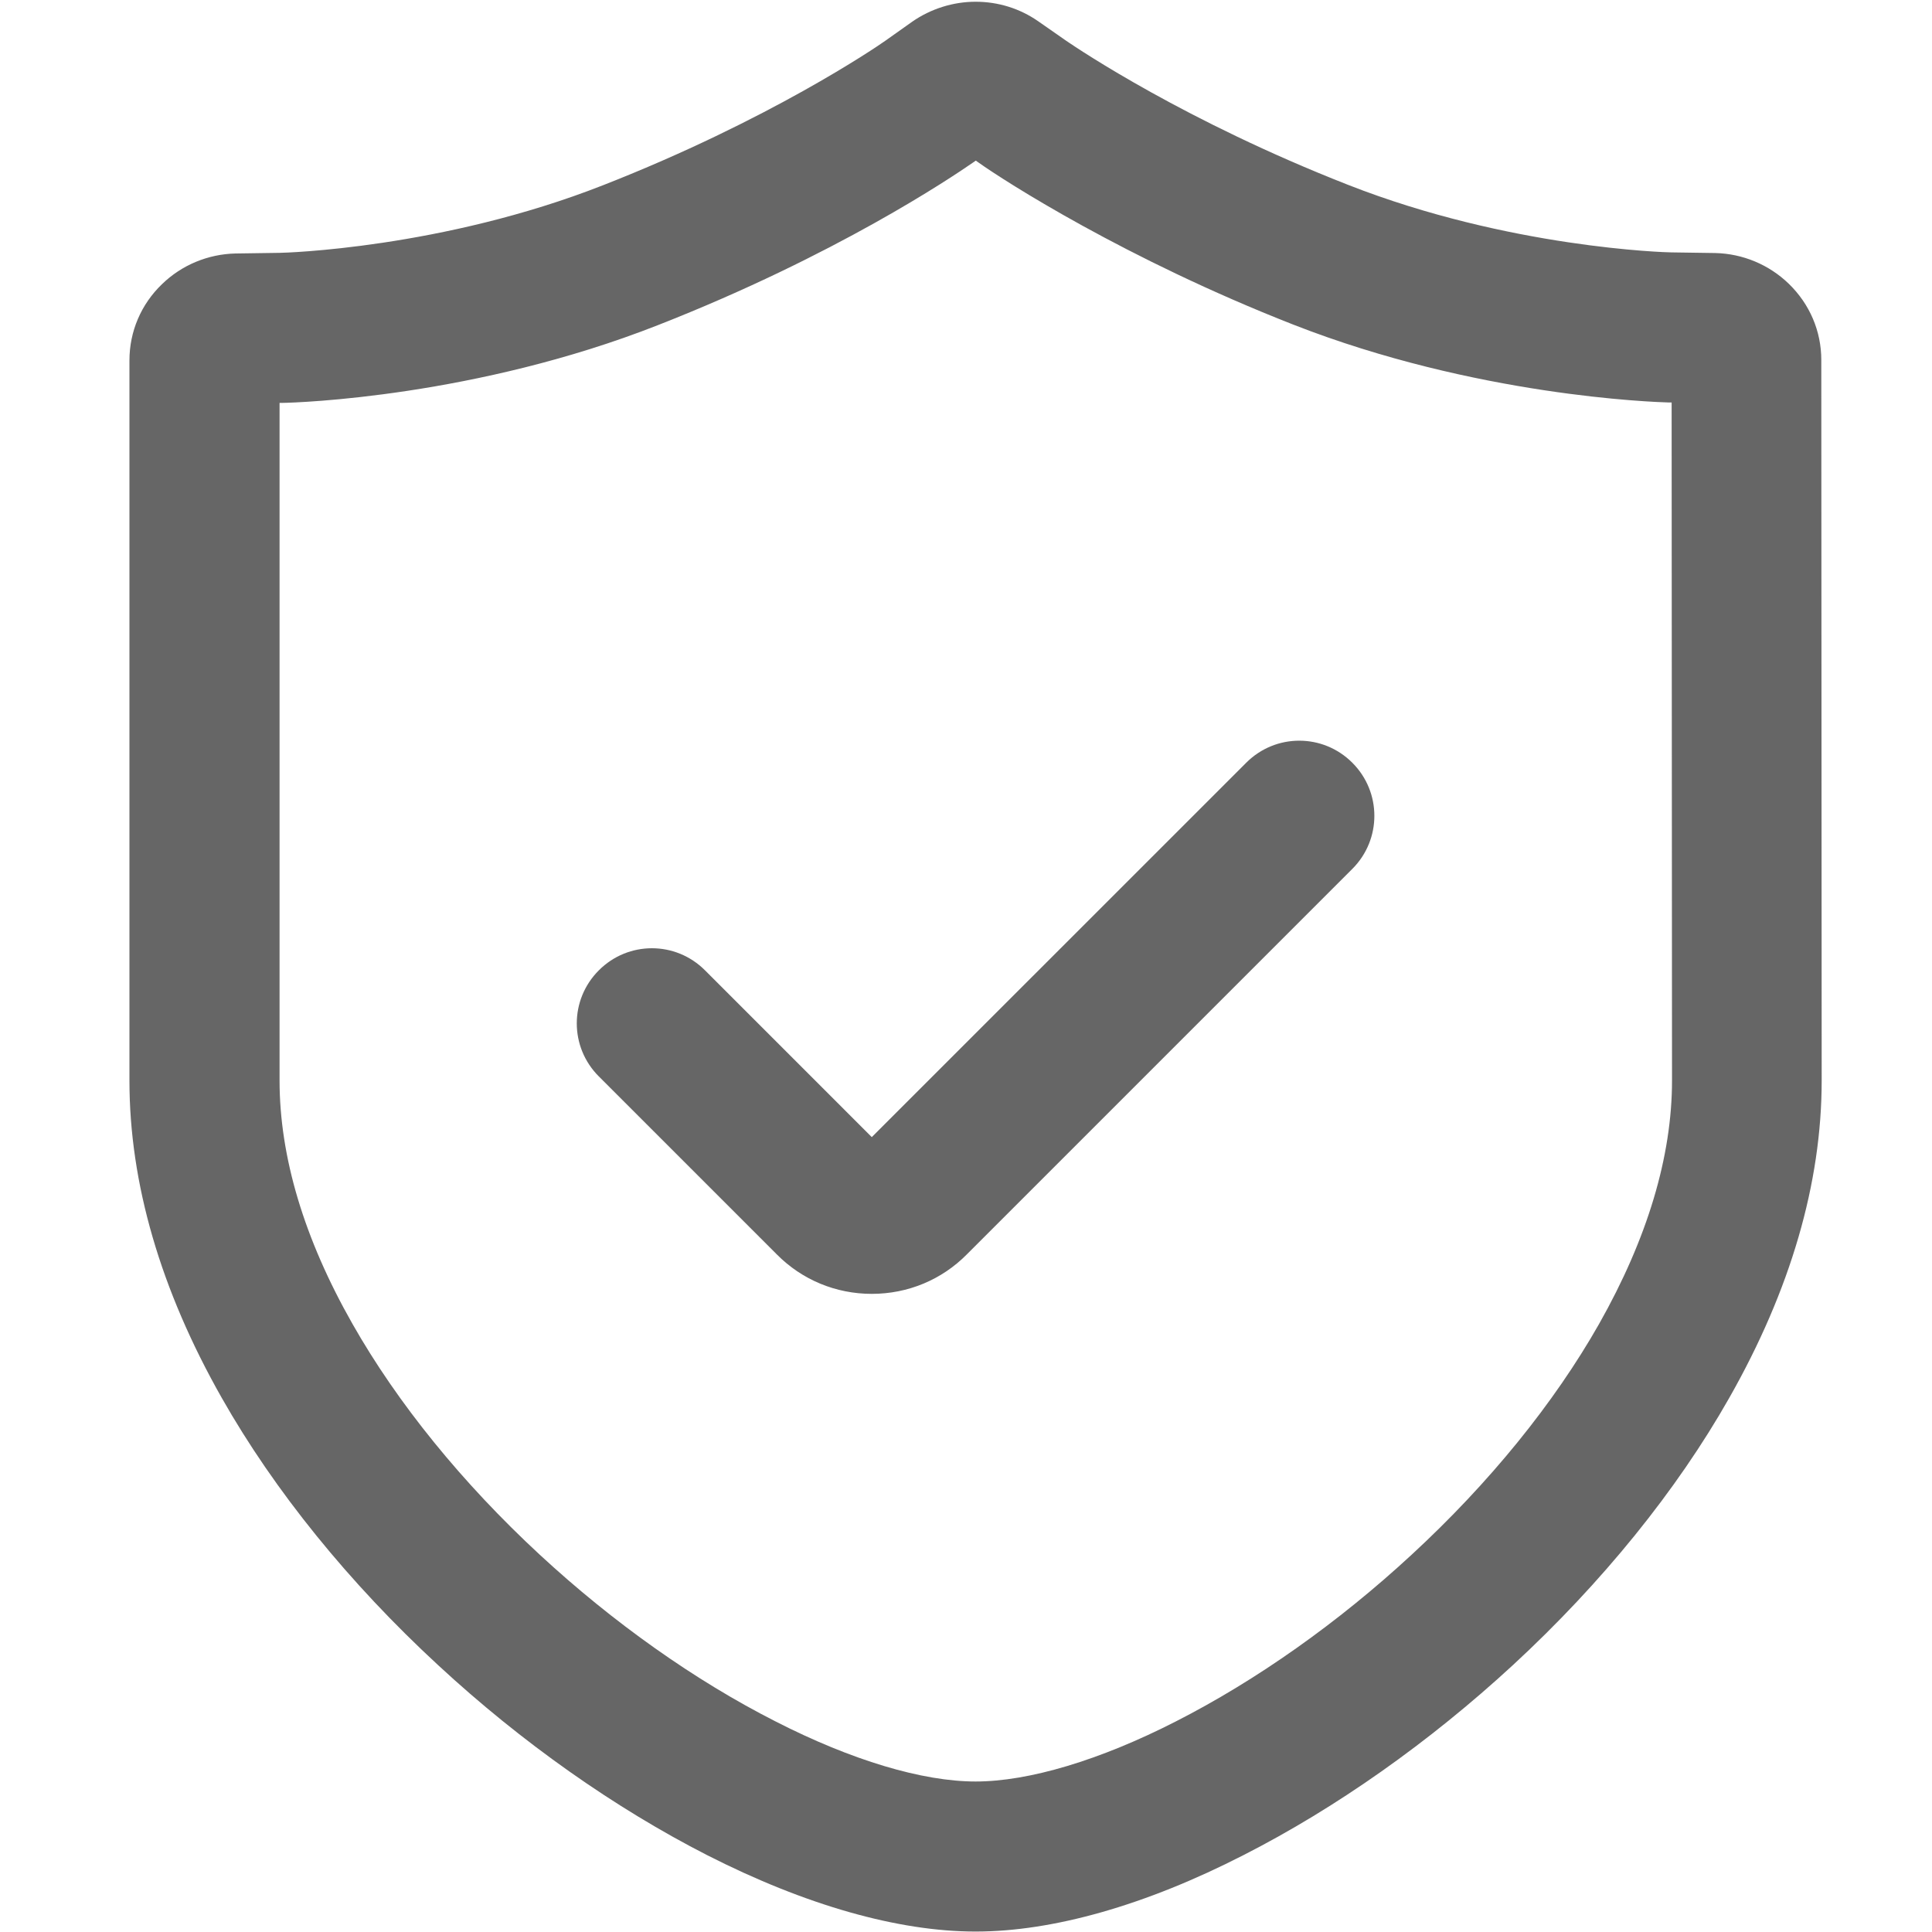 <?xml version="1.0" encoding="UTF-8"?>
<svg width="30px" height="30px" viewBox="0 0 30 30" version="1.1" xmlns="http://www.w3.org/2000/svg" xmlns:xlink="http://www.w3.org/1999/xlink">
    <!-- Generator: Sketch 51.3 (57544) - http://www.bohemiancoding.com/sketch -->
    <title>验证码</title>
    <desc>Created with Sketch.</desc>
    <defs></defs>
    <g id="验证码" stroke="none" stroke-width="1" fill="none" fill-rule="evenodd">
        <g id="yanzhengma-3" transform="translate(2, 0)" fill="#666666" fill-rule="nonzero">
            <path d="M13.149,29.993 C11.947,29.993 10.508,29.584 8.983,28.808 C7.548,28.075 6.1,27.057 4.805,25.858 C3.423,24.583 2.261,23.148 1.445,21.709 C0.493,20.031 0.01,18.373 0.01,16.781 L0.01,5.597 C0.01,5.148 0.19,4.725 0.516,4.412 C0.822,4.115 1.229,3.946 1.658,3.936 L1.668,3.936 L2.347,3.926 C2.407,3.926 4.861,3.859 7.362,2.877 C9.939,1.868 11.607,0.733 11.747,0.633 L12.166,0.336 C12.453,0.137 12.799,0.027 13.149,0.027 C13.502,0.027 13.838,0.133 14.121,0.33 L14.56,0.636 C14.76,0.772 16.408,1.881 18.932,2.87 C21.433,3.852 23.883,3.919 23.95,3.919 L24.633,3.929 C25.062,3.939 25.468,4.109 25.775,4.405 C26.101,4.721 26.281,5.141 26.281,5.59 L26.287,16.778 C26.287,18.37 25.805,20.028 24.852,21.706 C24.037,23.144 22.875,24.579 21.493,25.855 C20.194,27.053 18.749,28.072 17.311,28.805 C15.792,29.584 14.351,29.993 13.149,29.993 Z M2.341,6.256 L2.341,16.778 C2.341,17.96 2.72,19.232 3.473,20.557 C4.172,21.789 5.178,23.028 6.383,24.143 C7.525,25.199 8.79,26.094 10.042,26.73 C11.221,27.333 12.323,27.663 13.149,27.663 C13.974,27.663 15.08,27.333 16.259,26.73 C17.507,26.094 18.776,25.199 19.918,24.143 C21.127,23.028 22.132,21.789 22.831,20.557 C23.58,19.232 23.963,17.96 23.963,16.778 L23.957,6.25 L23.92,6.25 C23.674,6.243 20.917,6.15 18.083,5.041 C15.483,4.022 13.602,2.814 13.199,2.527 L13.152,2.494 L13.109,2.524 C12.772,2.757 10.978,3.966 8.218,5.048 C5.391,6.16 2.63,6.253 2.384,6.256 L2.341,6.256 Z M2.361,3.926 L2.351,3.926 L2.361,3.926 Z M11.747,0.653 C11.727,0.673 11.717,0.683 11.707,0.683 L11.747,0.653 Z M14.577,0.649 L14.617,0.679 C14.607,0.679 14.597,0.669 14.577,0.649 Z M11.537,20.091 C10.981,20.091 10.455,19.875 10.062,19.478 L7.299,16.715 C6.842,16.259 6.842,15.523 7.299,15.067 C7.755,14.61 8.491,14.61 8.947,15.067 L11.537,17.657 L17.351,11.844 C17.807,11.387 18.543,11.387 18.999,11.844 C19.455,12.3 19.455,13.036 18.999,13.492 L13.016,19.475 C12.626,19.871 12.1,20.091 11.537,20.091 Z" id="Shape"></path>
        </g>
    </g>
</svg>
